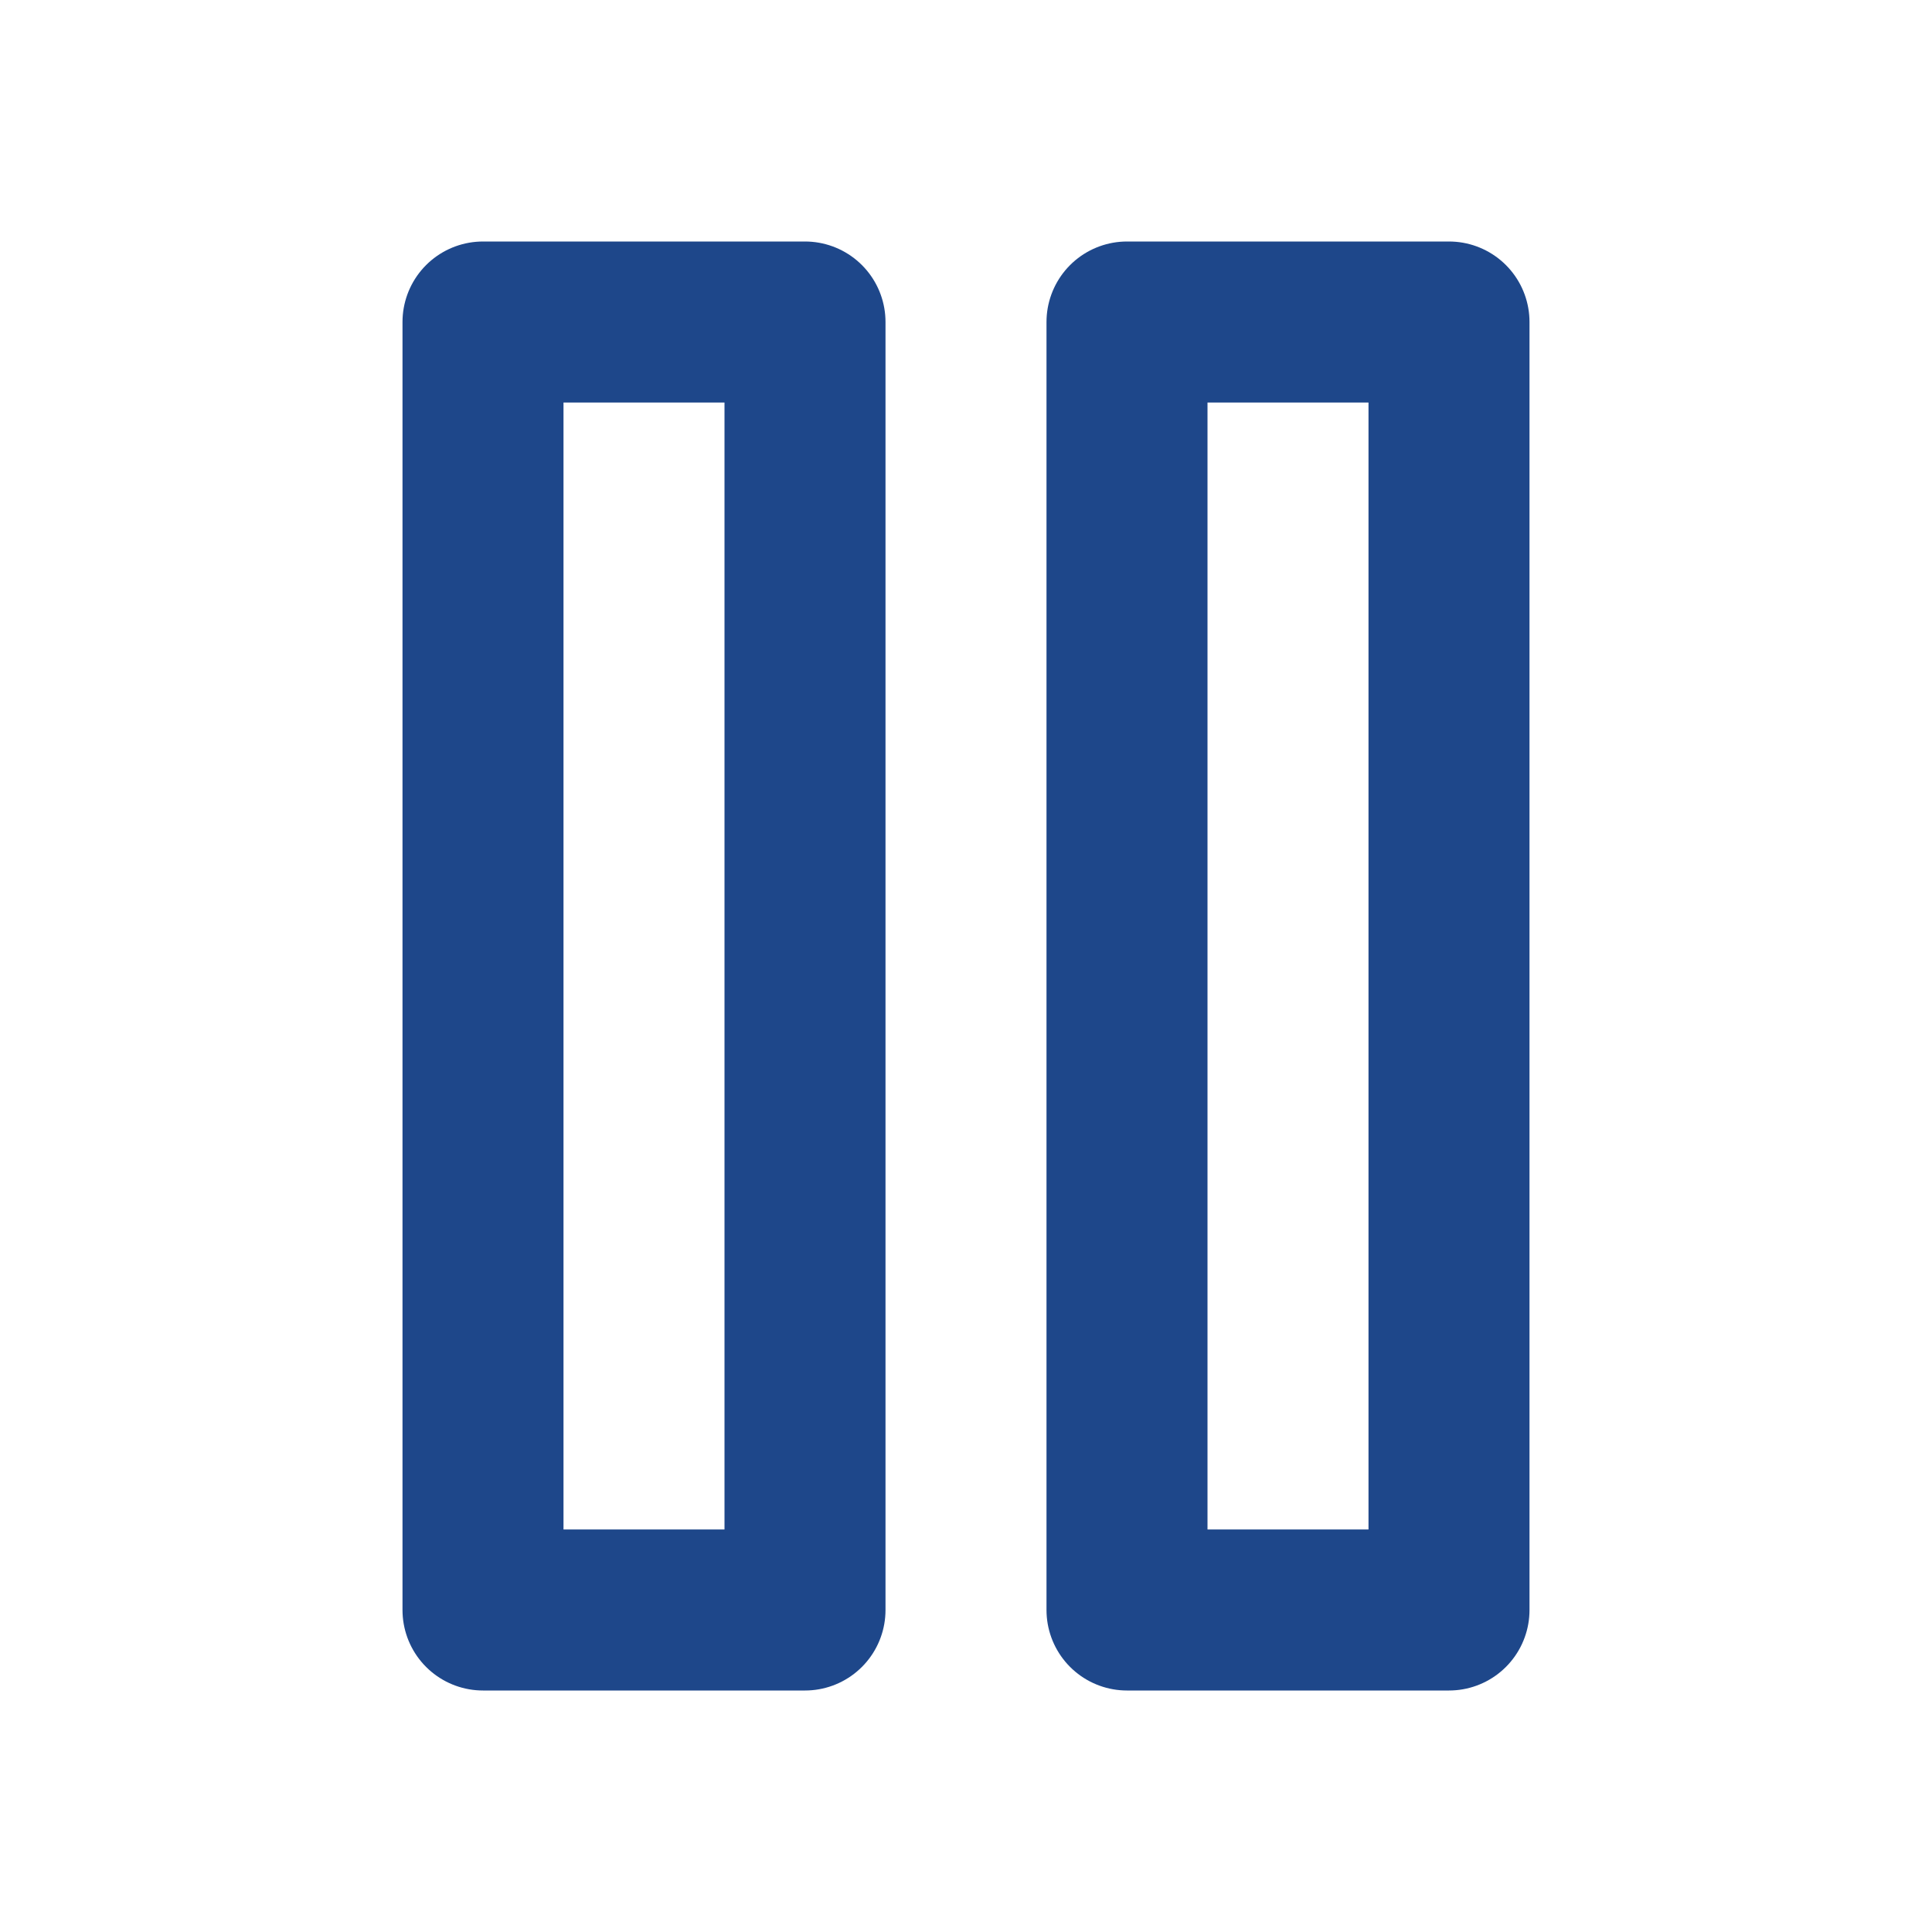 <svg width="24" height="24" viewBox="0 0 24 24" fill="none" xmlns="http://www.w3.org/2000/svg">
<path d="M10 4H6V20H10V4Z" stroke="#1E478A" stroke-width="2" stroke-linecap="round" stroke-linejoin="round"/>
<path d="M18 4H14V20H18V4Z" stroke="#1E478A" stroke-width="2" stroke-linecap="round" stroke-linejoin="round"/>
</svg>

